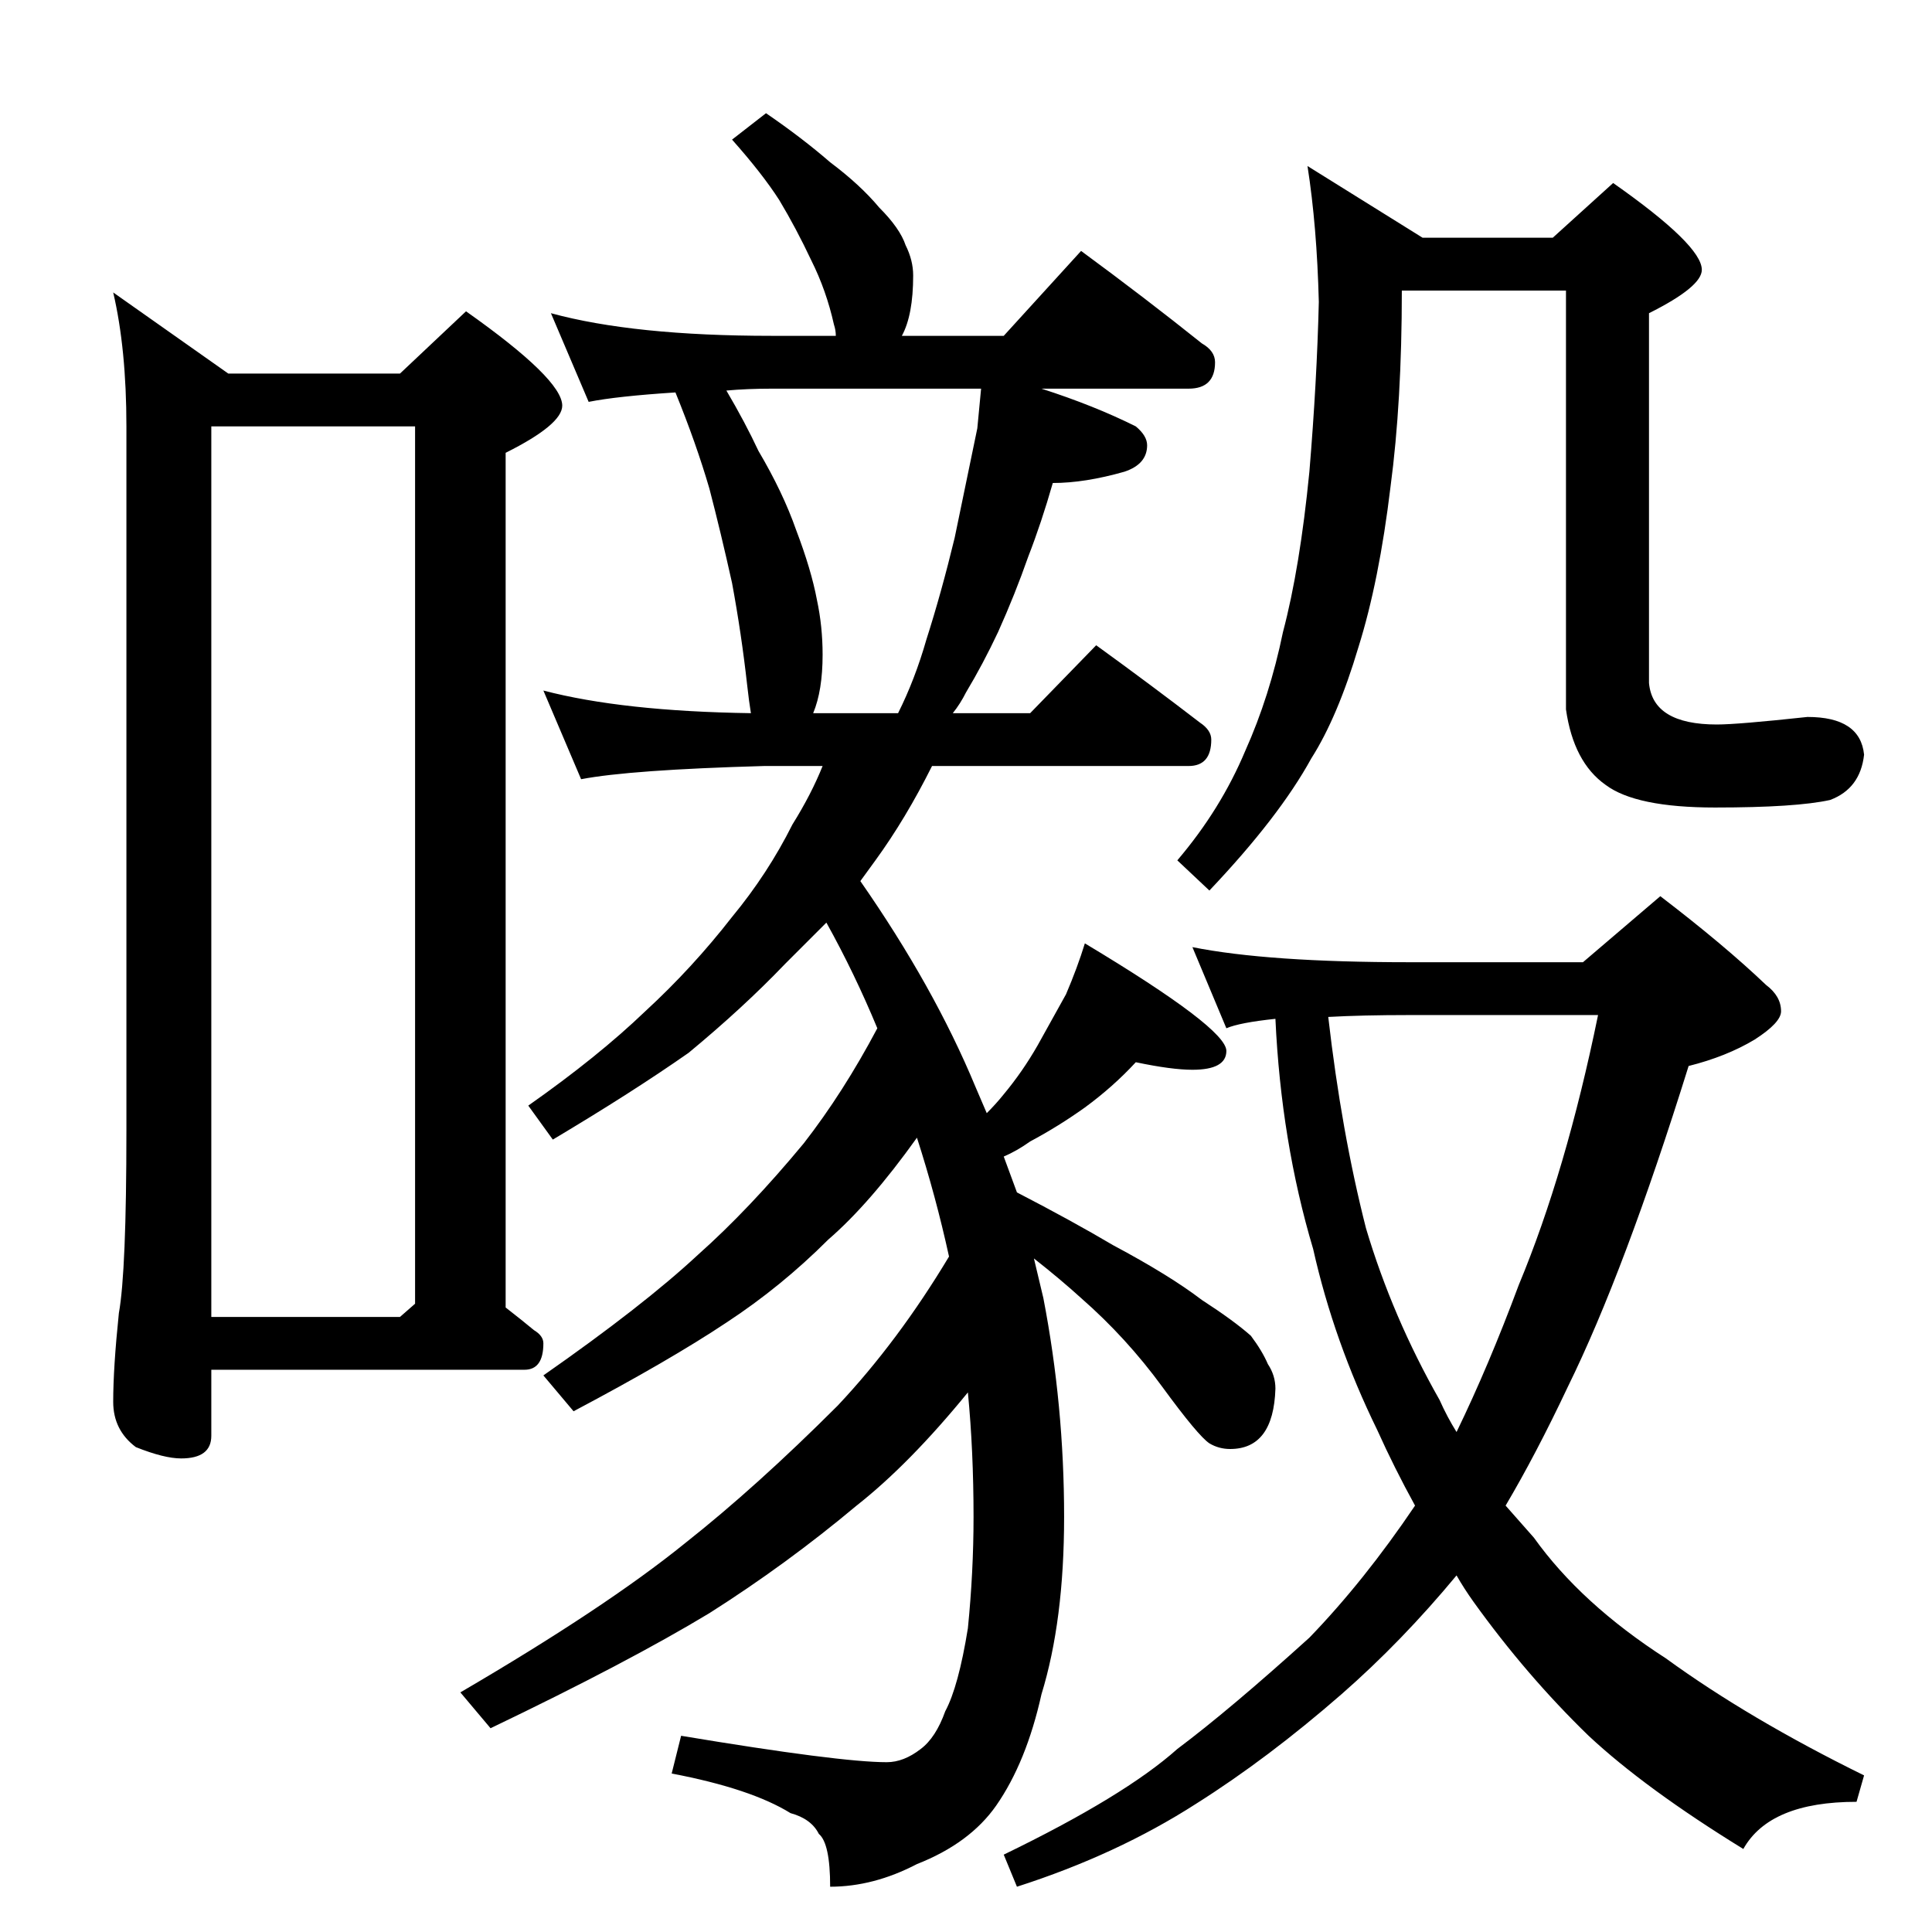 <?xml version="1.0" standalone="no"?>
<!DOCTYPE svg PUBLIC "-//W3C//DTD SVG 1.1//EN" "http://www.w3.org/Graphics/SVG/1.1/DTD/svg11.dtd" >
<svg xmlns="http://www.w3.org/2000/svg" xmlns:xlink="http://www.w3.org/1999/xlink" version="1.1" viewBox="0 -204 1024 1024">
  <g transform="matrix(1 0 0 -1 0 820)">
   <path fill="currentColor"
d="M693 936l61 -38h69l32 29q47 -33 47 -46q0 -9 -28 -23v-196q2 -22 36 -22q11 0 48 4q28 0 30 -20q-2 -18 -18 -24q-18 -4 -61 -4q-42 0 -58 12q-17 12 -21 40v222h-87q0 -59 -6 -104q-6 -50 -17 -85q-11 -37 -25 -59q-17 -31 -54 -70l-17 16q23 27 36 58q13 29 20 63
q9 34 14 85q4 48 5 90q-1 40 -6 72zM632 522q40 -8 115 -8h92l41 35q34 -26 56 -47q8 -6 8 -14q0 -6 -14 -15q-15 -9 -35 -14q-34 -109 -64 -170q-17 -36 -33 -63l15 -17q25 -35 70 -64q44 -32 105 -62l-4 -14q-46 0 -60 -25q-52 32 -82 60q-33 32 -61 71q-5 7 -9 14
q-29 -35 -61 -63q-39 -34 -77 -58q-42 -27 -95 -44l-7 17q64 31 92 56q28 21 70 59q29 30 56 70q-11 20 -20 40q-23 47 -34 96q-17 57 -20 122q-19 -2 -26 -5zM704 485q7 -61 20 -112q14 -47 39 -91q4 -9 9 -17q17 35 33 78q25 60 42 143h-100q-25 0 -43 -1zM288 658
q42 -11 110 -12q-1 6 -2 15q-3 27 -8 54q-6 27 -12 50q-7 24 -18 51q-31 -2 -46 -5l-20 47q44 -12 117 -12h34q0 3 -1 6q-4 18 -12 34q-8 17 -17 32q-9 14 -25 32l18 14q19 -13 34 -26q16 -12 26 -24q11 -11 14 -20q4 -8 4 -16q0 -21 -6 -32h54l41 45q34 -25 64 -49
q7 -4 7 -10q0 -14 -14 -14h-78q28 -9 50 -20q6 -5 6 -10q0 -10 -12 -14q-21 -6 -38 -6q-6 -21 -13 -39q-7 -20 -16 -40q-8 -17 -17 -32q-3 -6 -7 -11h41l35 36q29 -21 55 -41q6 -4 6 -9q0 -14 -12 -14h-136q-14 -28 -30 -50l-8 -11q39 -56 61 -109l6 -14q5 5 9 10
q10 12 18 26l15 27q6 14 10 27q75 -45 75 -57q0 -10 -18 -10q-11 0 -30 4q-12 -13 -27 -24q-14 -10 -29 -18q-7 -5 -14 -8l7 -19q29 -15 51 -28q30 -16 47 -29q17 -11 26 -19q6 -8 9 -15q4 -6 4 -13q-1 -32 -24 -32q-6 0 -11 3q-6 4 -25 30t-43 47q-11 10 -25 21l5 -21
q11 -57 11 -116q0 -55 -12 -94q-8 -36 -24 -59q-14 -20 -42 -31q-23 -12 -46 -12q0 23 -6 28q-4 8 -15 11q-21 13 -63 21l5 20q84 -14 109 -14q9 0 18 7q8 6 13 20q7 13 12 44q3 30 3 59q0 35 -3 66q-31 -38 -59 -60q-37 -31 -78 -57q-43 -26 -116 -61l-16 19q77 45 119 79
q38 30 81 73q32 34 59 79q-7 32 -17 63q-25 -35 -47 -54q-25 -25 -54 -44q-30 -20 -81 -47l-16 19q53 37 82 64q27 24 56 59q21 27 39 61q-12 29 -27 56l-22 -22q-22 -23 -51 -47q-30 -21 -72 -46l-13 18q37 26 62 50q25 23 46 50q19 23 32 49q10 16 16 31h-31
q-71 -2 -97 -7zM476 646q9 18 15 39q8 25 15 54l12 58l2 21h-111q-13 0 -24 -1q10 -17 17 -32q13 -22 20 -42q8 -21 11 -37q3 -14 3 -29q0 -19 -5 -31h45zM60 869l61 -43h91l35 33q51 -36 51 -50q0 -10 -30 -25v-453q9 -7 15 -12q5 -3 5 -7q0 -14 -10 -14h-166v-35
q0 -12 -16 -12q-9 0 -24 6q-12 9 -12 24q0 18 3 47q4 22 4 97v373q0 41 -7 71zM112 326h100l8 7v465h-108v-472z" />
  </g>

</svg>
